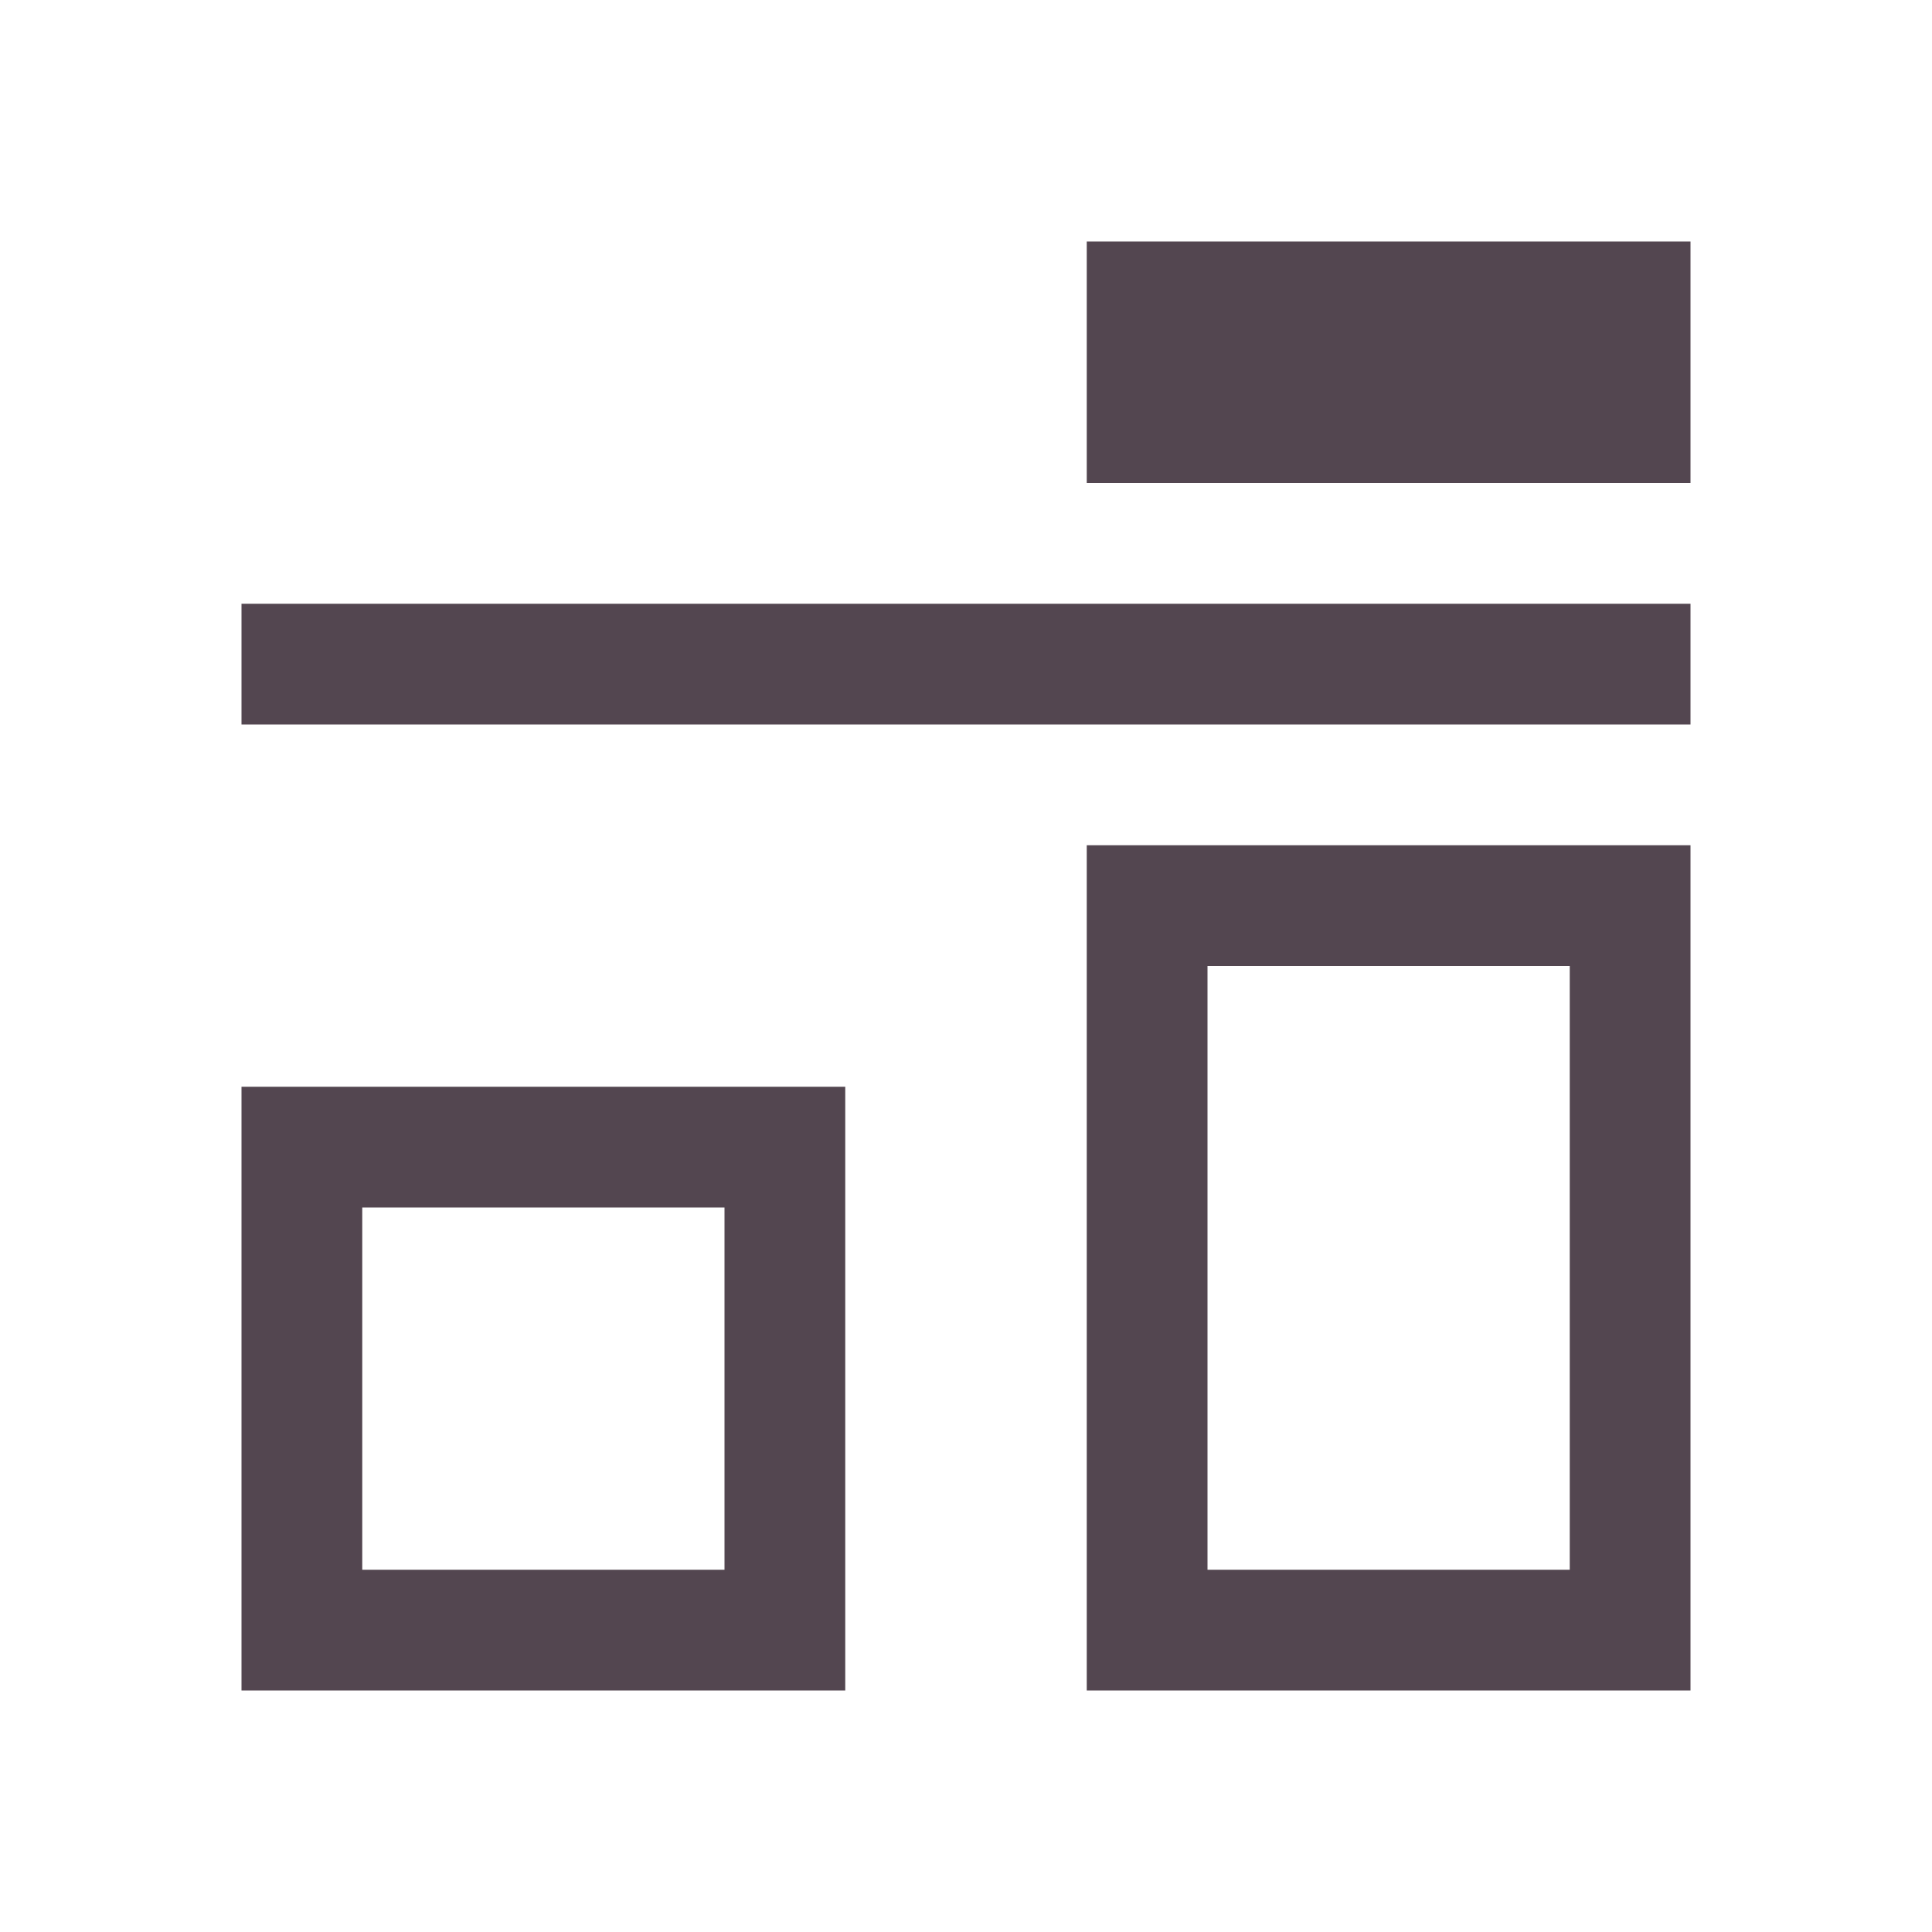 <svg xmlns="http://www.w3.org/2000/svg" viewBox="0 0 16 16"><path d="M9 2v2h5V2zM2 5v1h12V5zm7 2v7h5V7zm1 1h3v5h-3zM2 9v5h5V9zm1 1h3v3H3z" style="color:#534650;fill:currentColor;fill-opacity:1;stroke:none"/></svg>